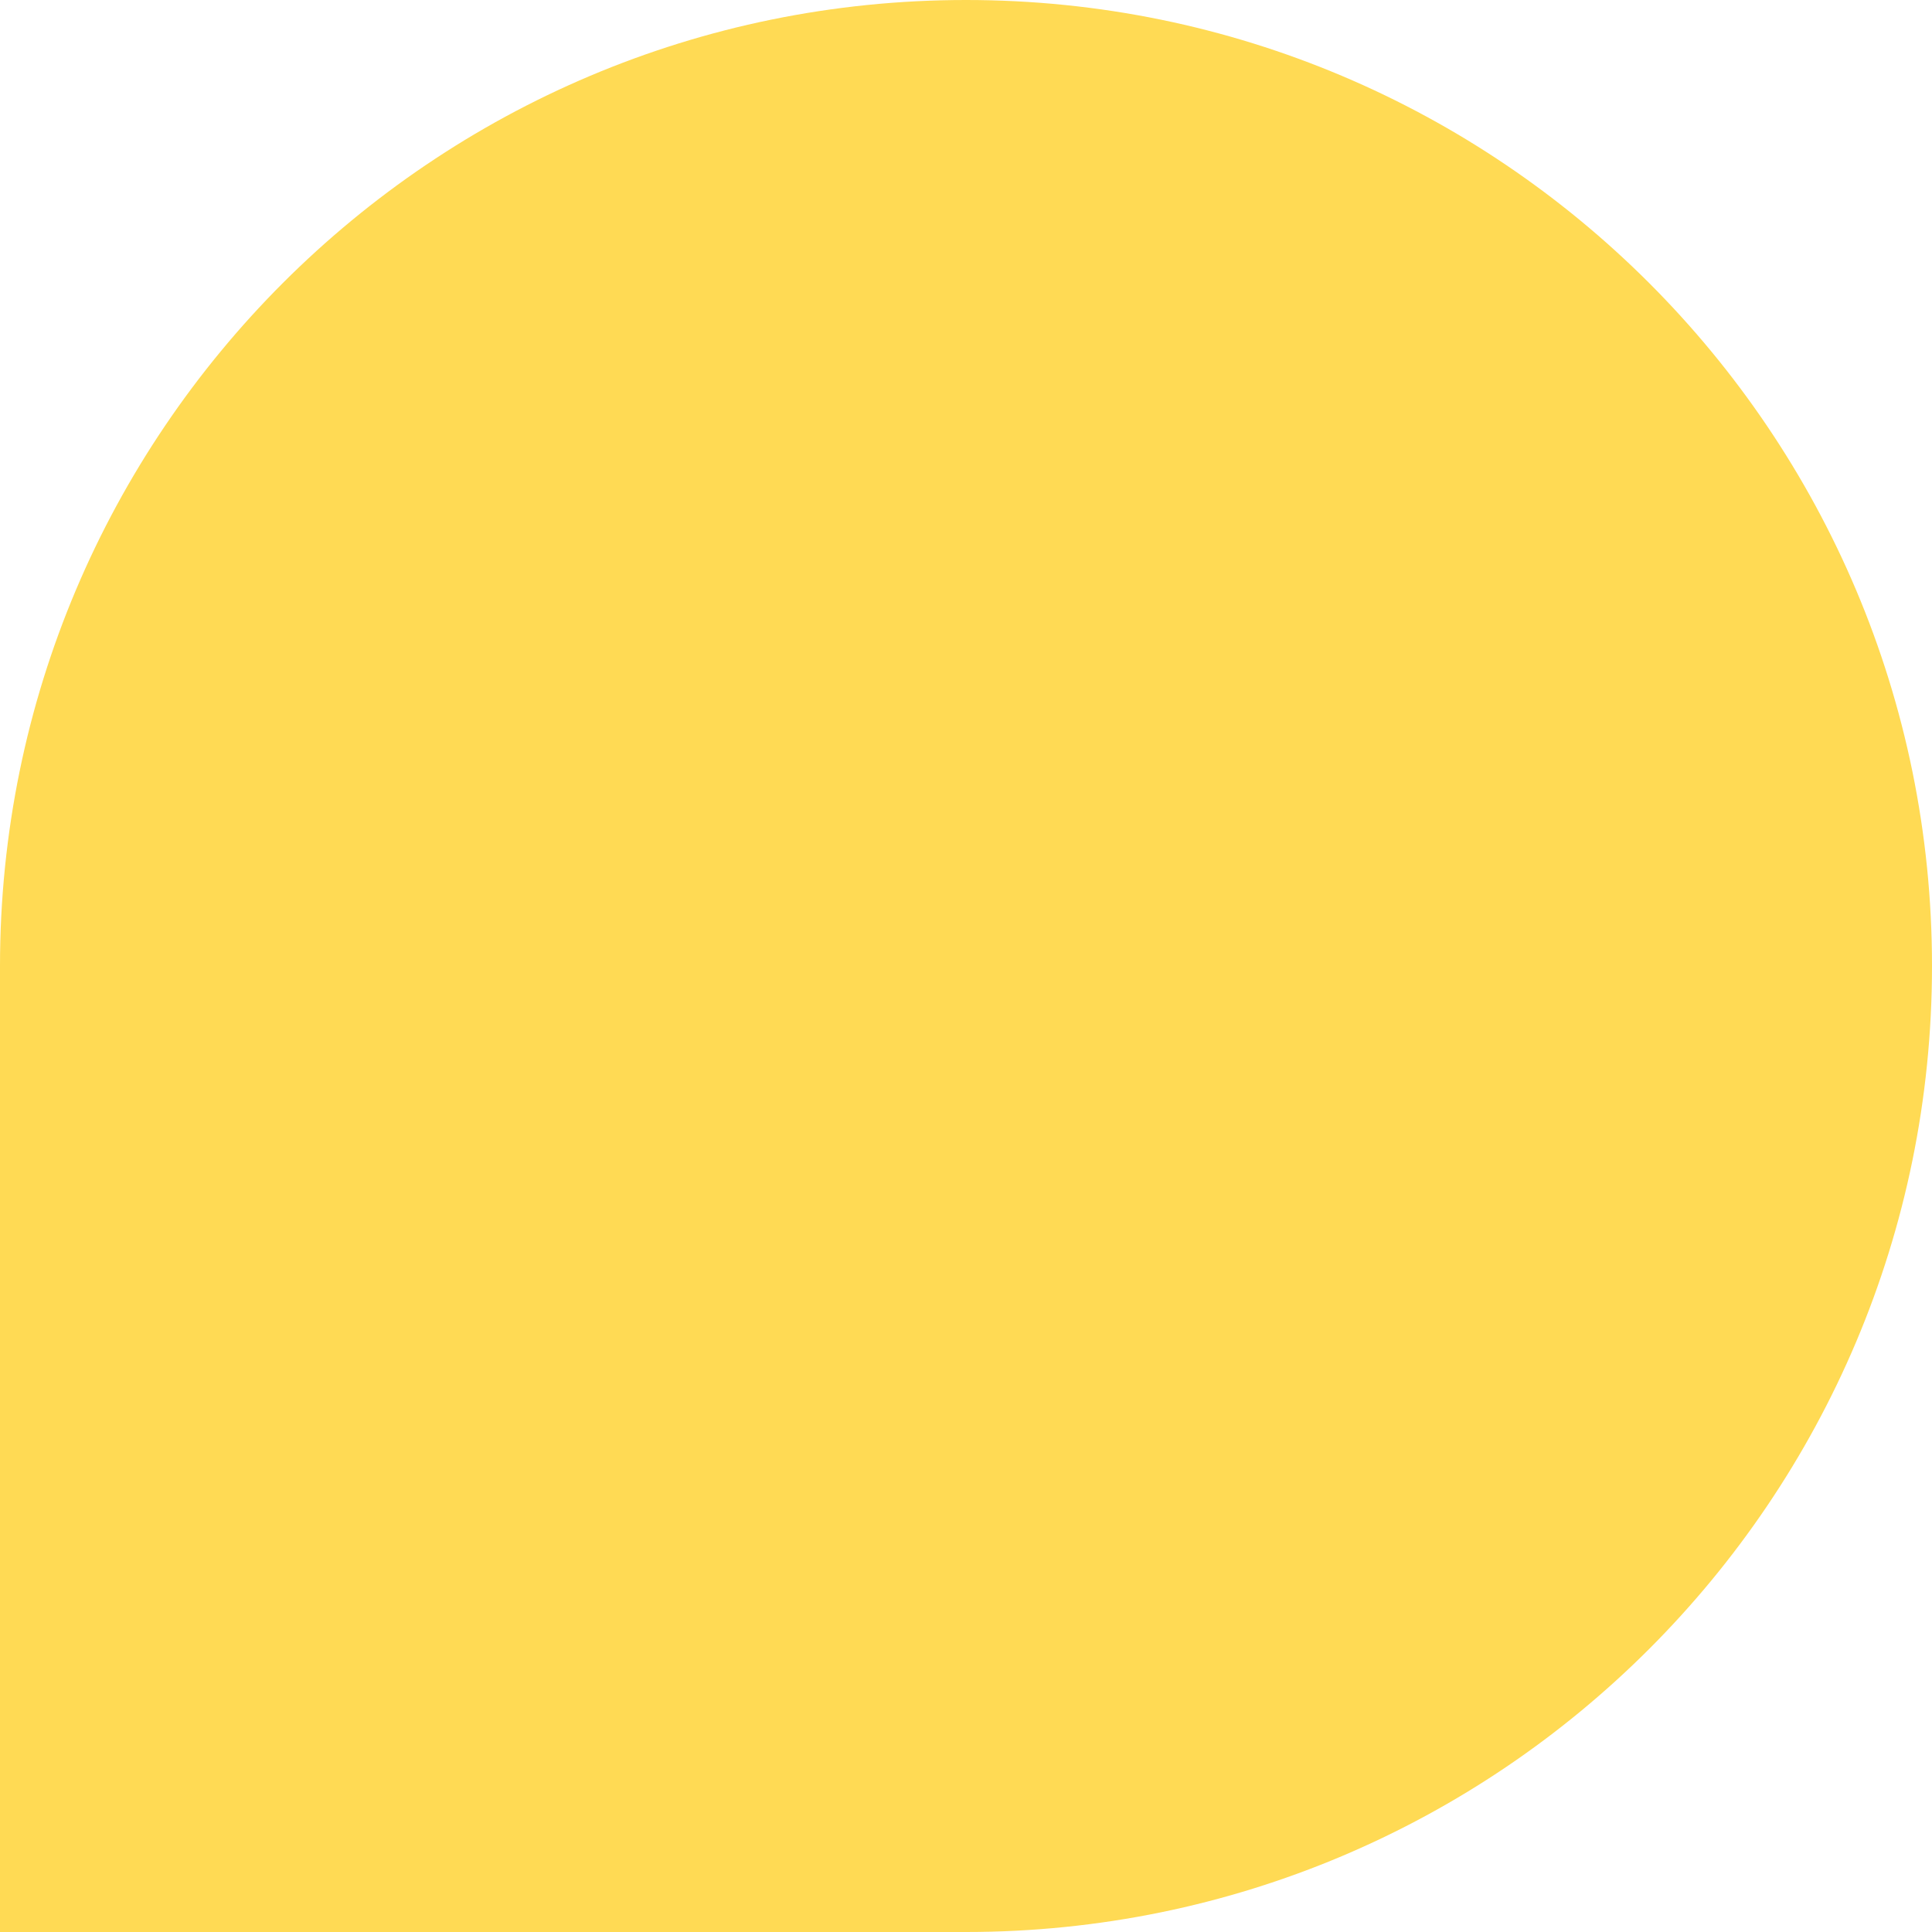 <svg width="144" height="144" viewBox="0 0 144 144" fill="none" xmlns="http://www.w3.org/2000/svg">
<path d="M0 72C0 32.236 32.236 0 72 0C111.765 0 144 32.236 144 72C144 111.765 111.765 144 72 144H0V72Z" fill="#FFDA54"/>
</svg>

